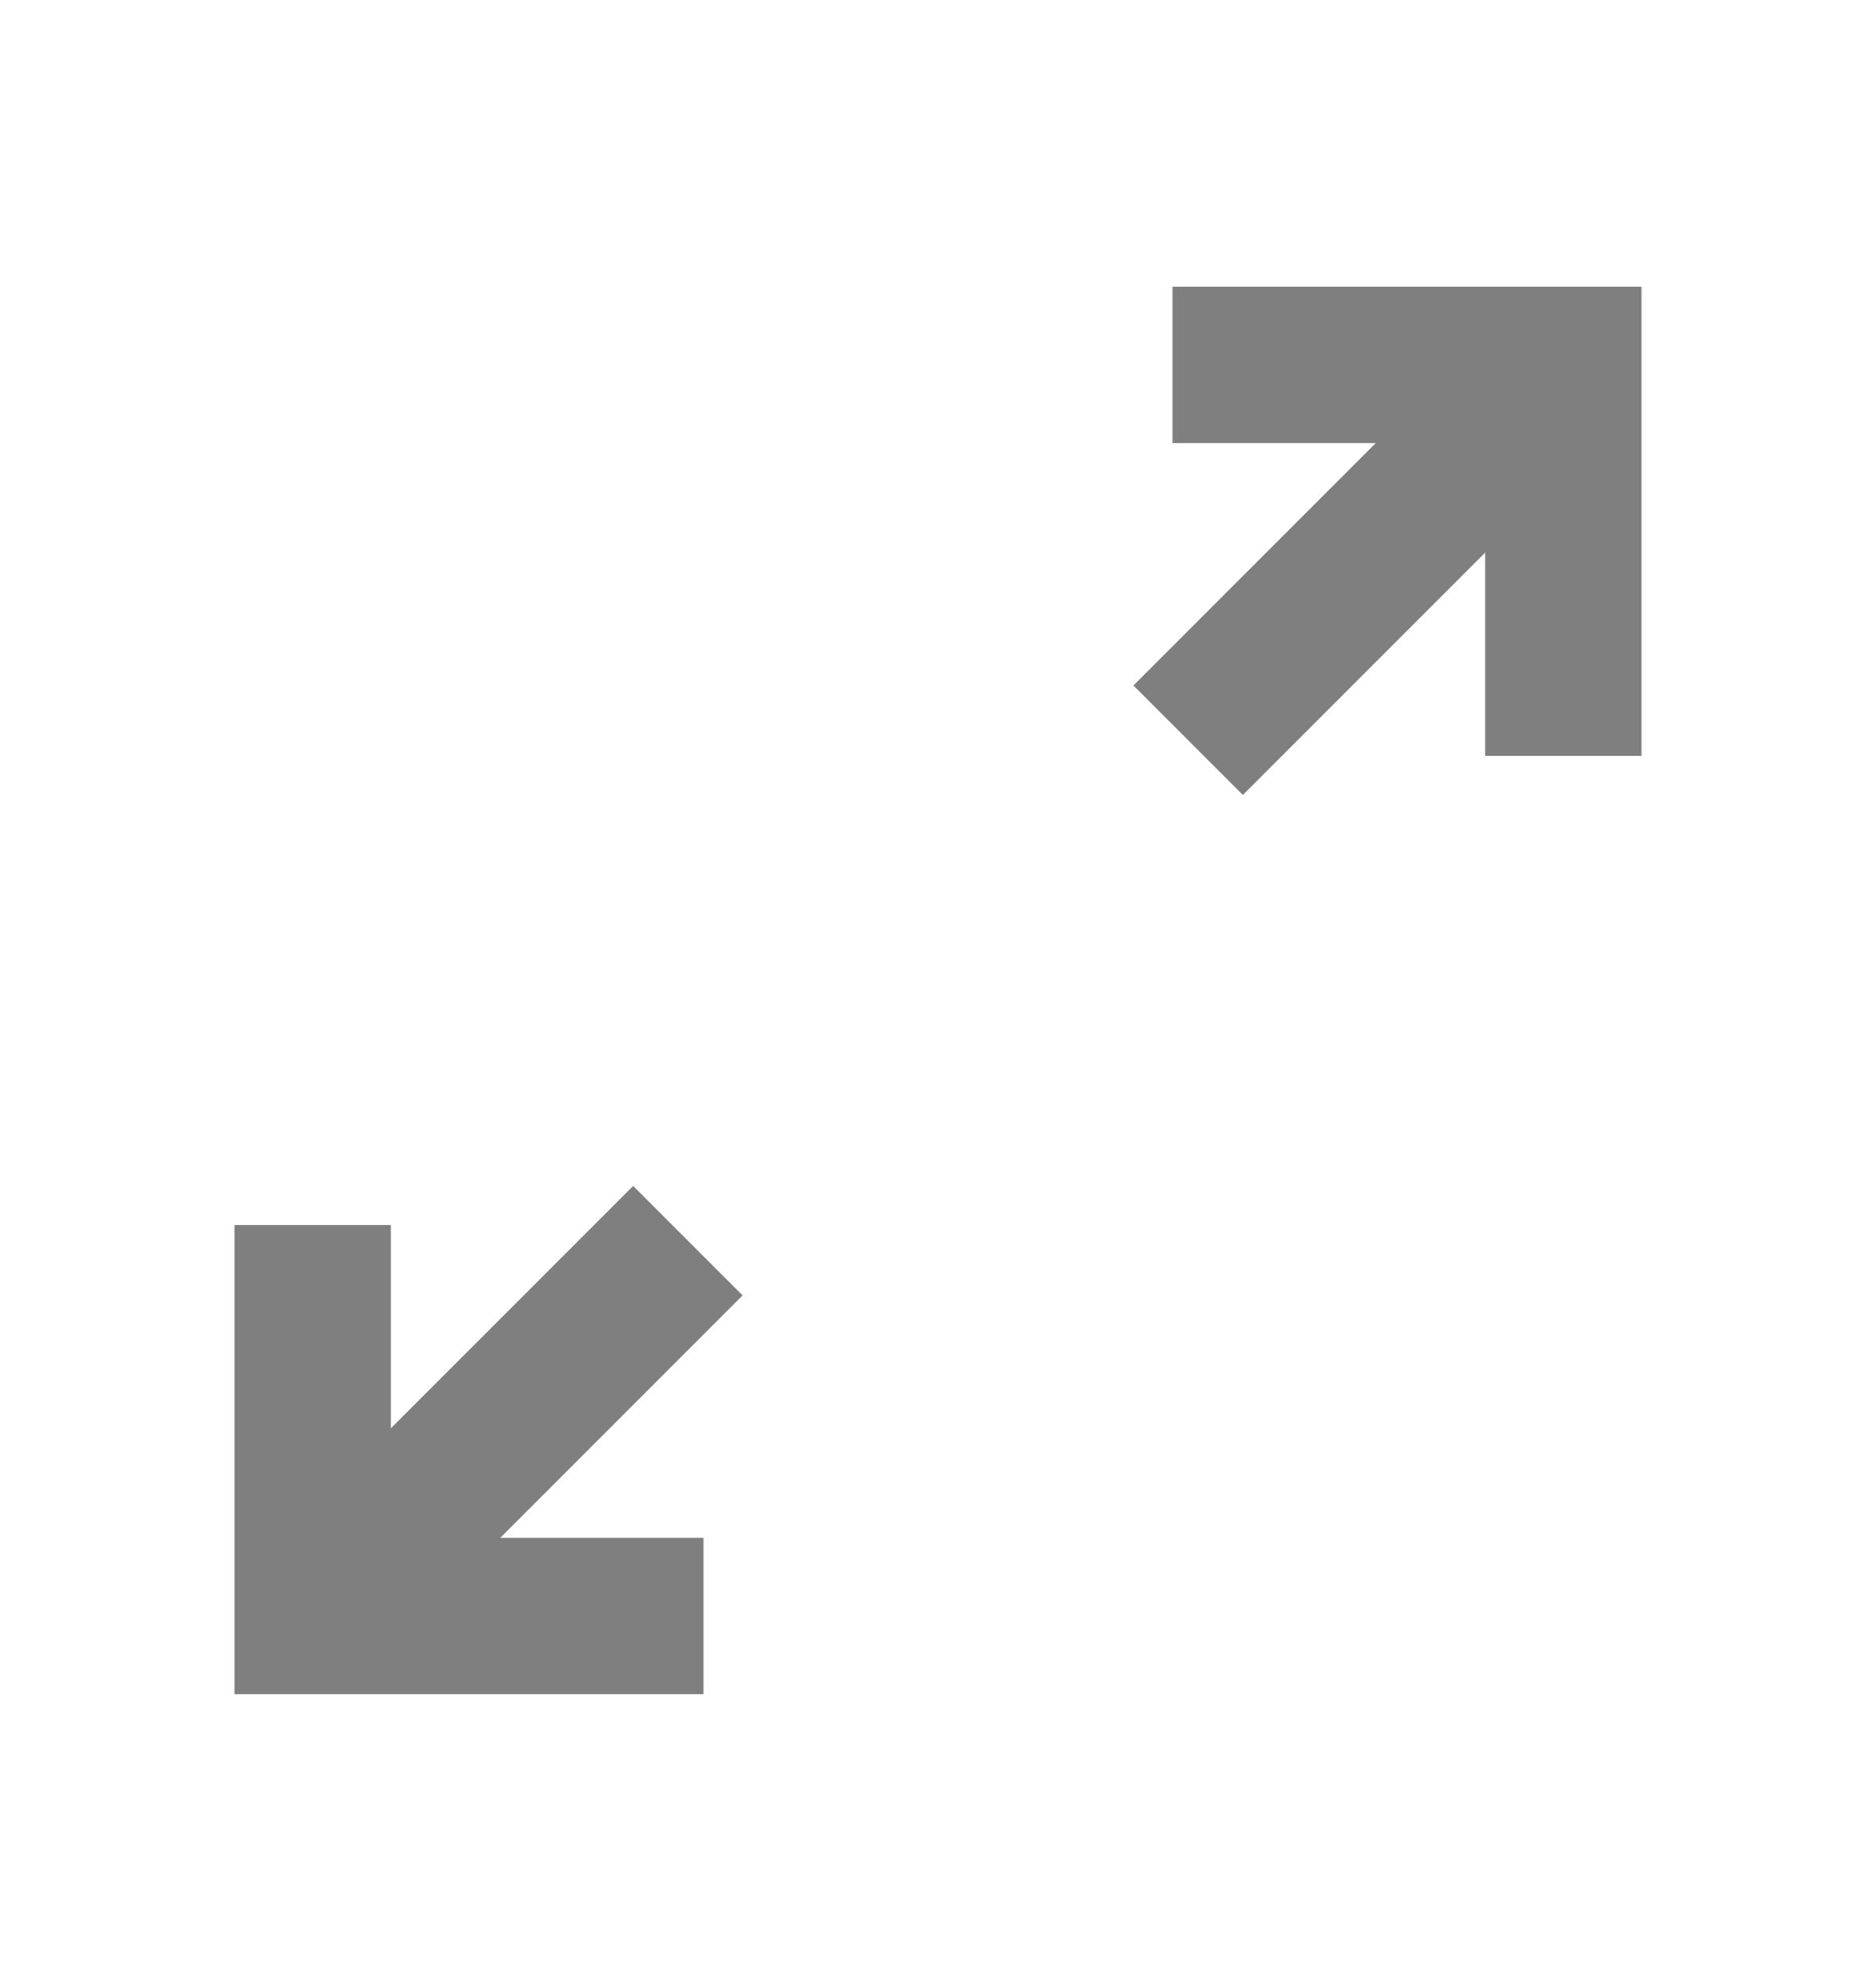 <svg width="18" height="19" viewBox="0 0 18 19" fill="none" xmlns="http://www.w3.org/2000/svg">
<path d="M2.25 16.25V11.75H3.75V13.7L6.075 11.375L7.125 12.425L4.8 14.75H6.75V16.25H2.25ZM11.925 7.625L10.875 6.575L13.2 4.25H11.25V2.75H15.75V7.25H14.25V5.3L11.925 7.625Z" fill="black" fill-opacity="0.5"/>
</svg>
